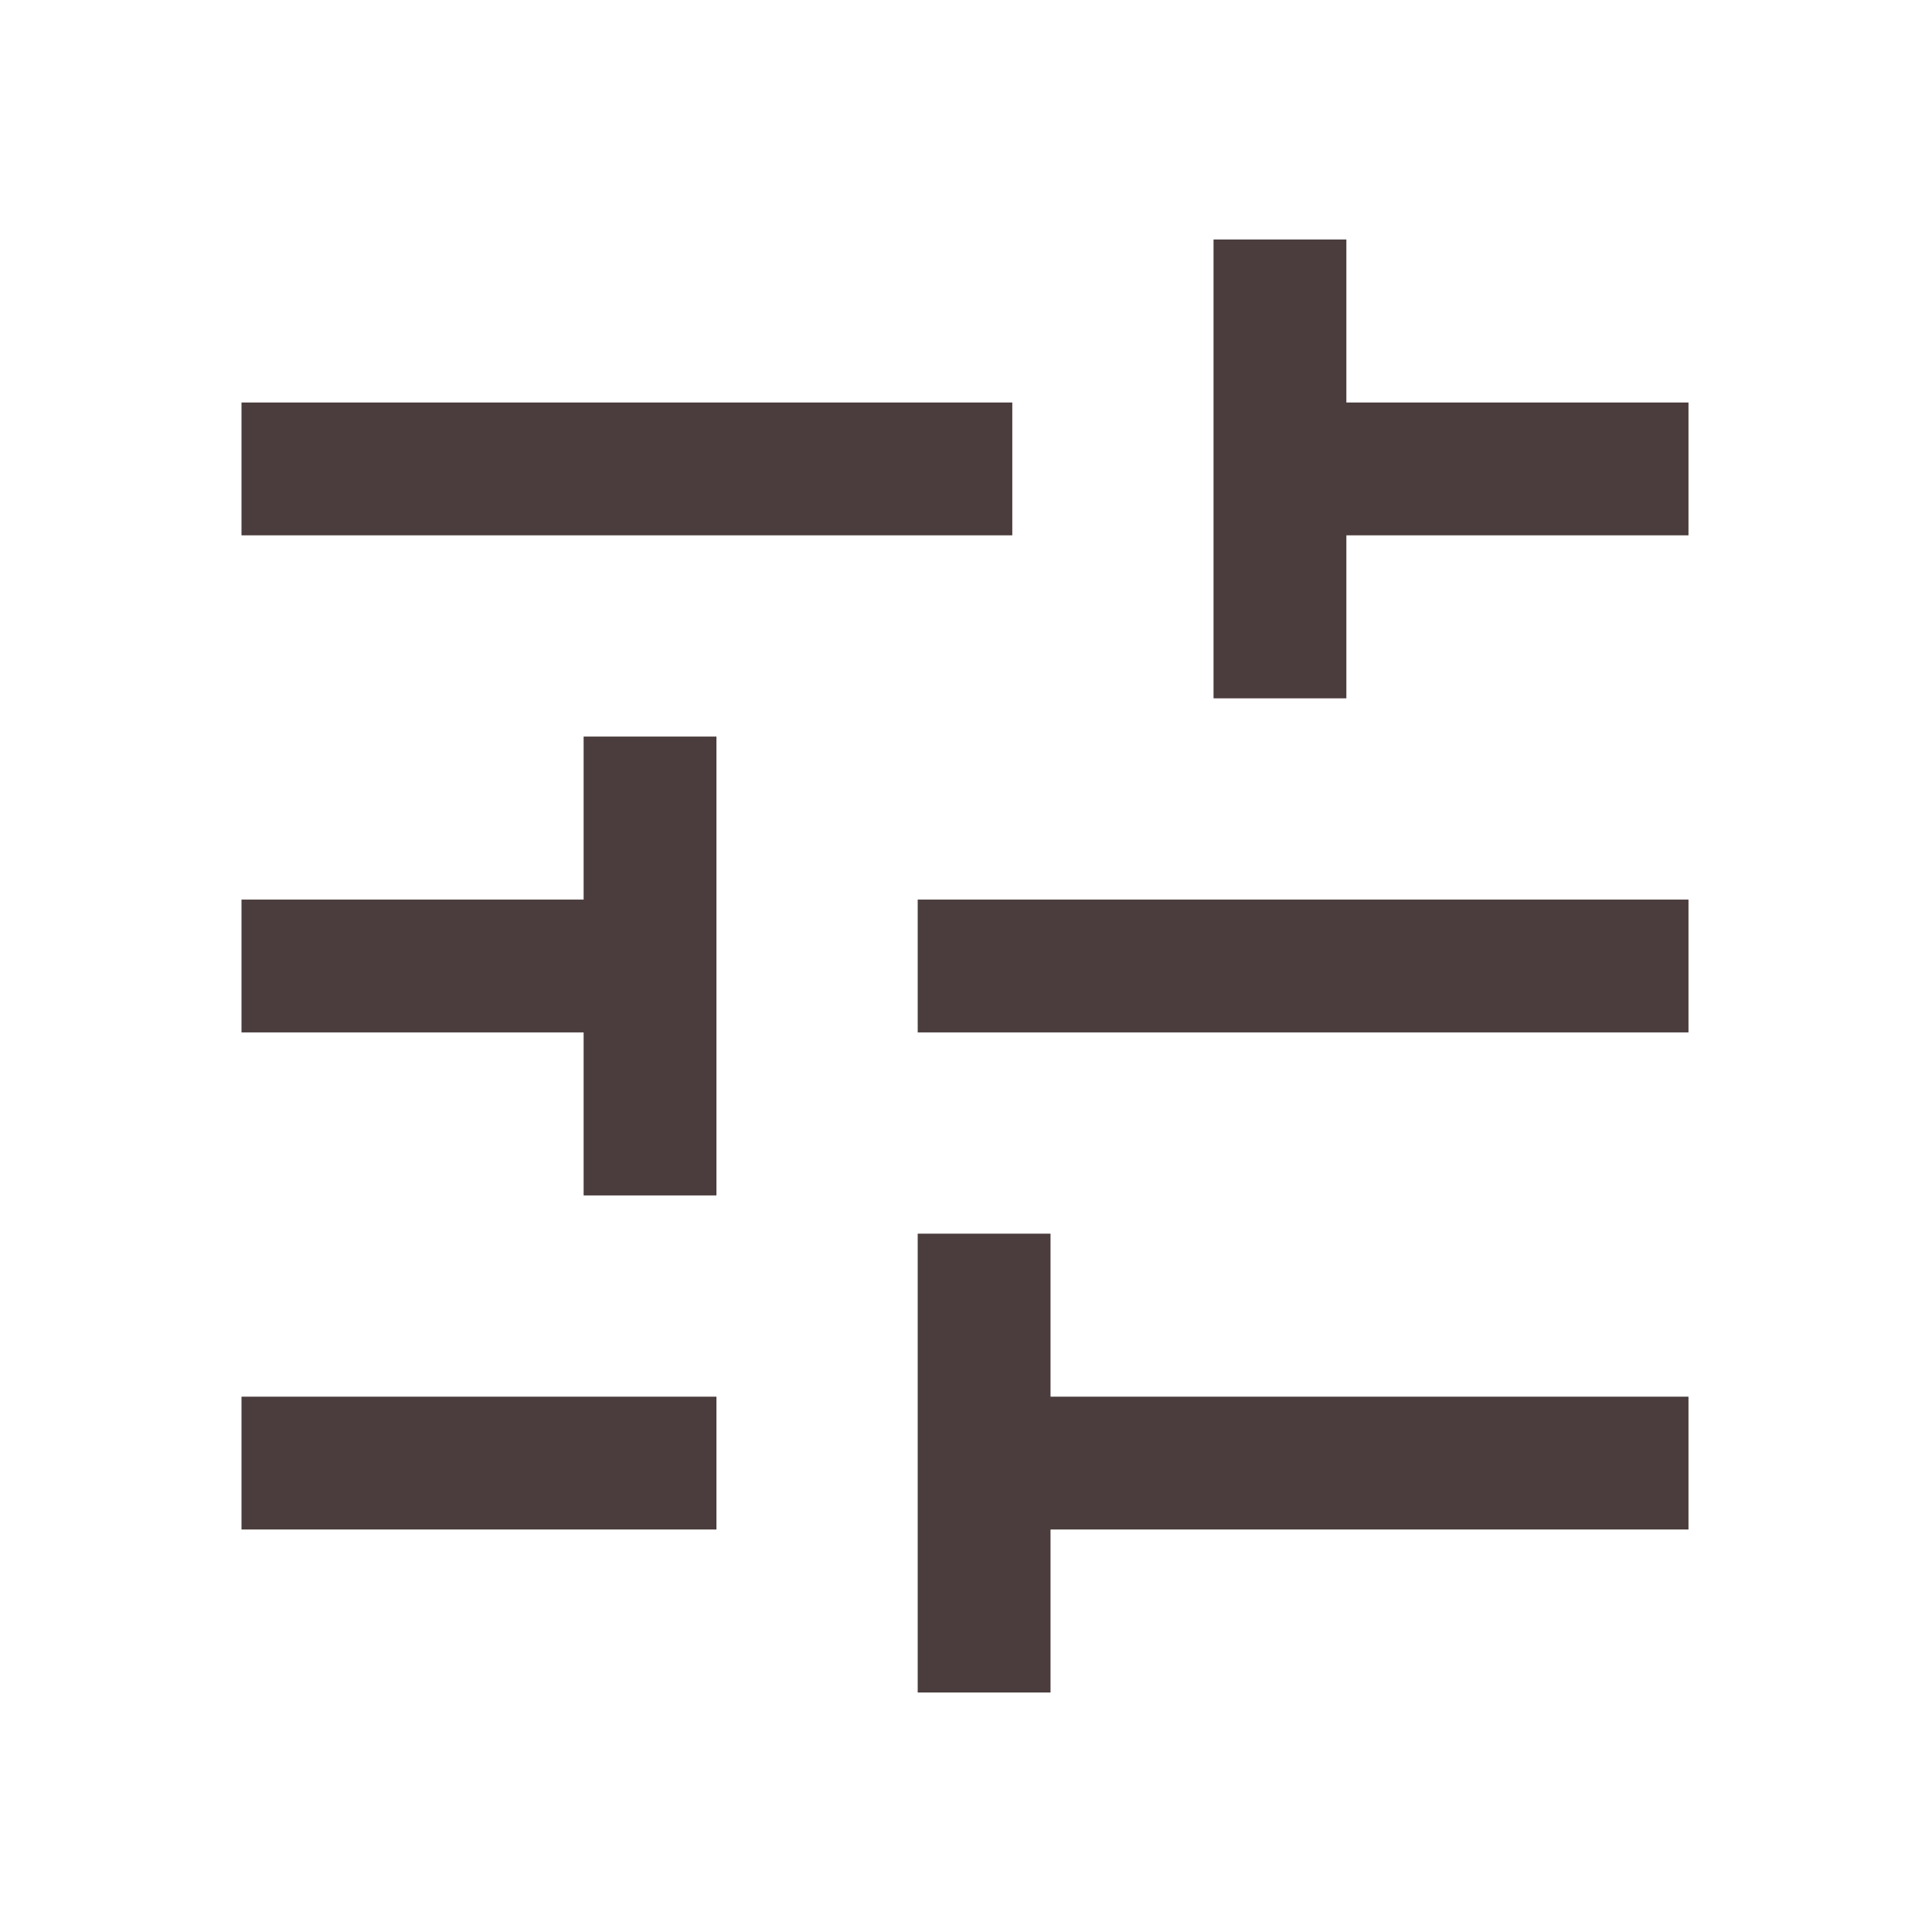 <svg fill="#4b3d3d" xmlns="http://www.w3.org/2000/svg" height="24" viewBox="0 -960 960 960" width="24"><path d="M456-119v-228h66v81h317v66H522v81h-66Zm-336-81v-66h236v66H120Zm170-166v-81H120v-66h170v-81h66v228h-66Zm166-81v-66h383v66H456Zm147-166v-228h66v81h170v66H669v81h-66Zm-483-81v-66h383v66H120Z"/></svg>